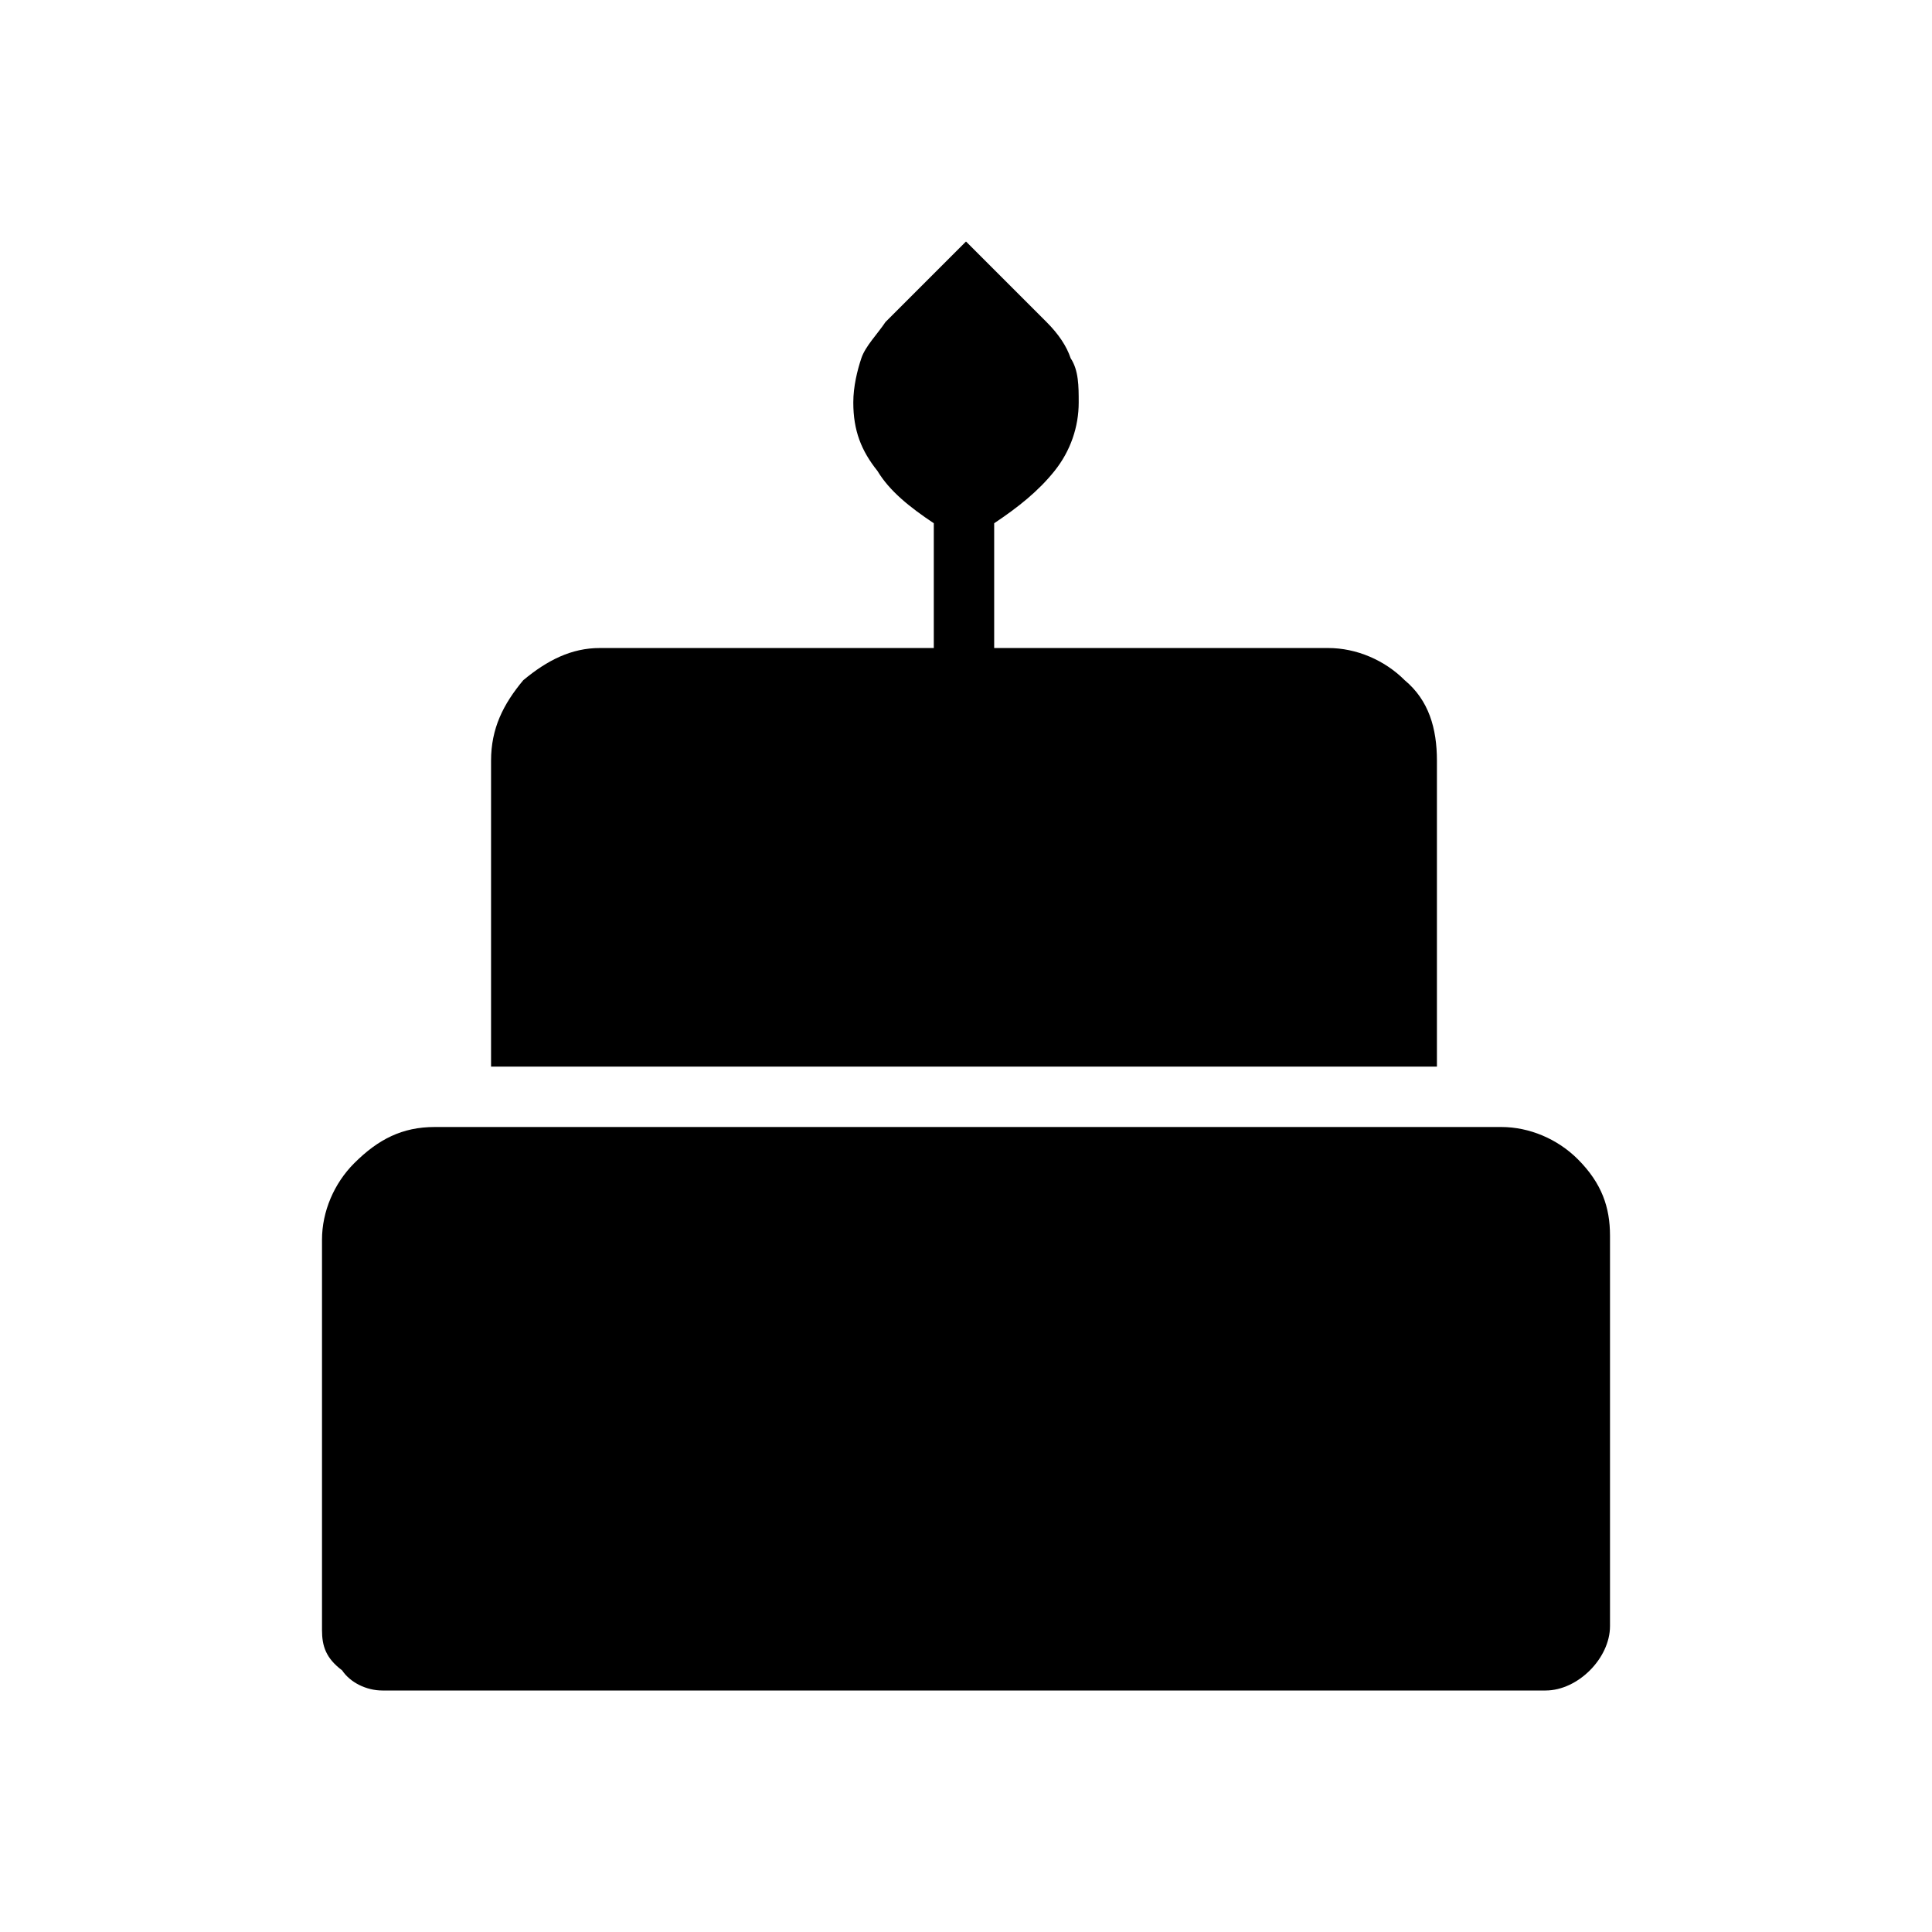 <?xml version="1.0" encoding="utf-8"?>
<!-- Generator: Adobe Illustrator 26.3.1, SVG Export Plug-In . SVG Version: 6.00 Build 0)  -->
<svg version="1.1" id="Слой_1" xmlns="http://www.w3.org/2000/svg" xmlns:xlink="http://www.w3.org/1999/xlink" x="0px" y="0px"
	 viewBox="0 0 48 48" style="enable-background:new 0 0 48 48;" xml:space="preserve">
<path d="M9.5,42c-0.4,0-0.8-0.2-1-0.5c-0.4-0.3-0.5-0.6-0.5-1v-9.7c0-0.7,0.3-1.4,0.8-1.9c0.6-0.6,1.2-0.9,2-0.9h26.5
	c0.7,0,1.4,0.3,1.9,0.8c0.6,0.6,0.8,1.2,0.8,1.9v9.7c0,0.4-0.2,0.8-0.5,1.1S38.8,42,38.4,42C38.5,42,9.5,42,9.5,42z M12.2,26.5v-7.6
	c0-0.8,0.3-1.4,0.8-2c0.6-0.5,1.2-0.8,1.9-0.8h8.3V13c-0.6-0.4-1.1-0.8-1.4-1.3c-0.4-0.5-0.6-1-0.6-1.7c0-0.4,0.1-0.8,0.2-1.1
	S21.8,8.3,22,8l2-2l2,2c0.3,0.3,0.5,0.6,0.6,0.9c0.2,0.3,0.2,0.7,0.2,1.1c0,0.6-0.2,1.2-0.6,1.7s-0.9,0.9-1.5,1.3v3.1H33
	c0.7,0,1.4,0.3,1.9,0.8c0.6,0.5,0.8,1.2,0.8,2v7.6C35.8,26.5,12.2,26.5,12.2,26.5z"/>
</svg>
